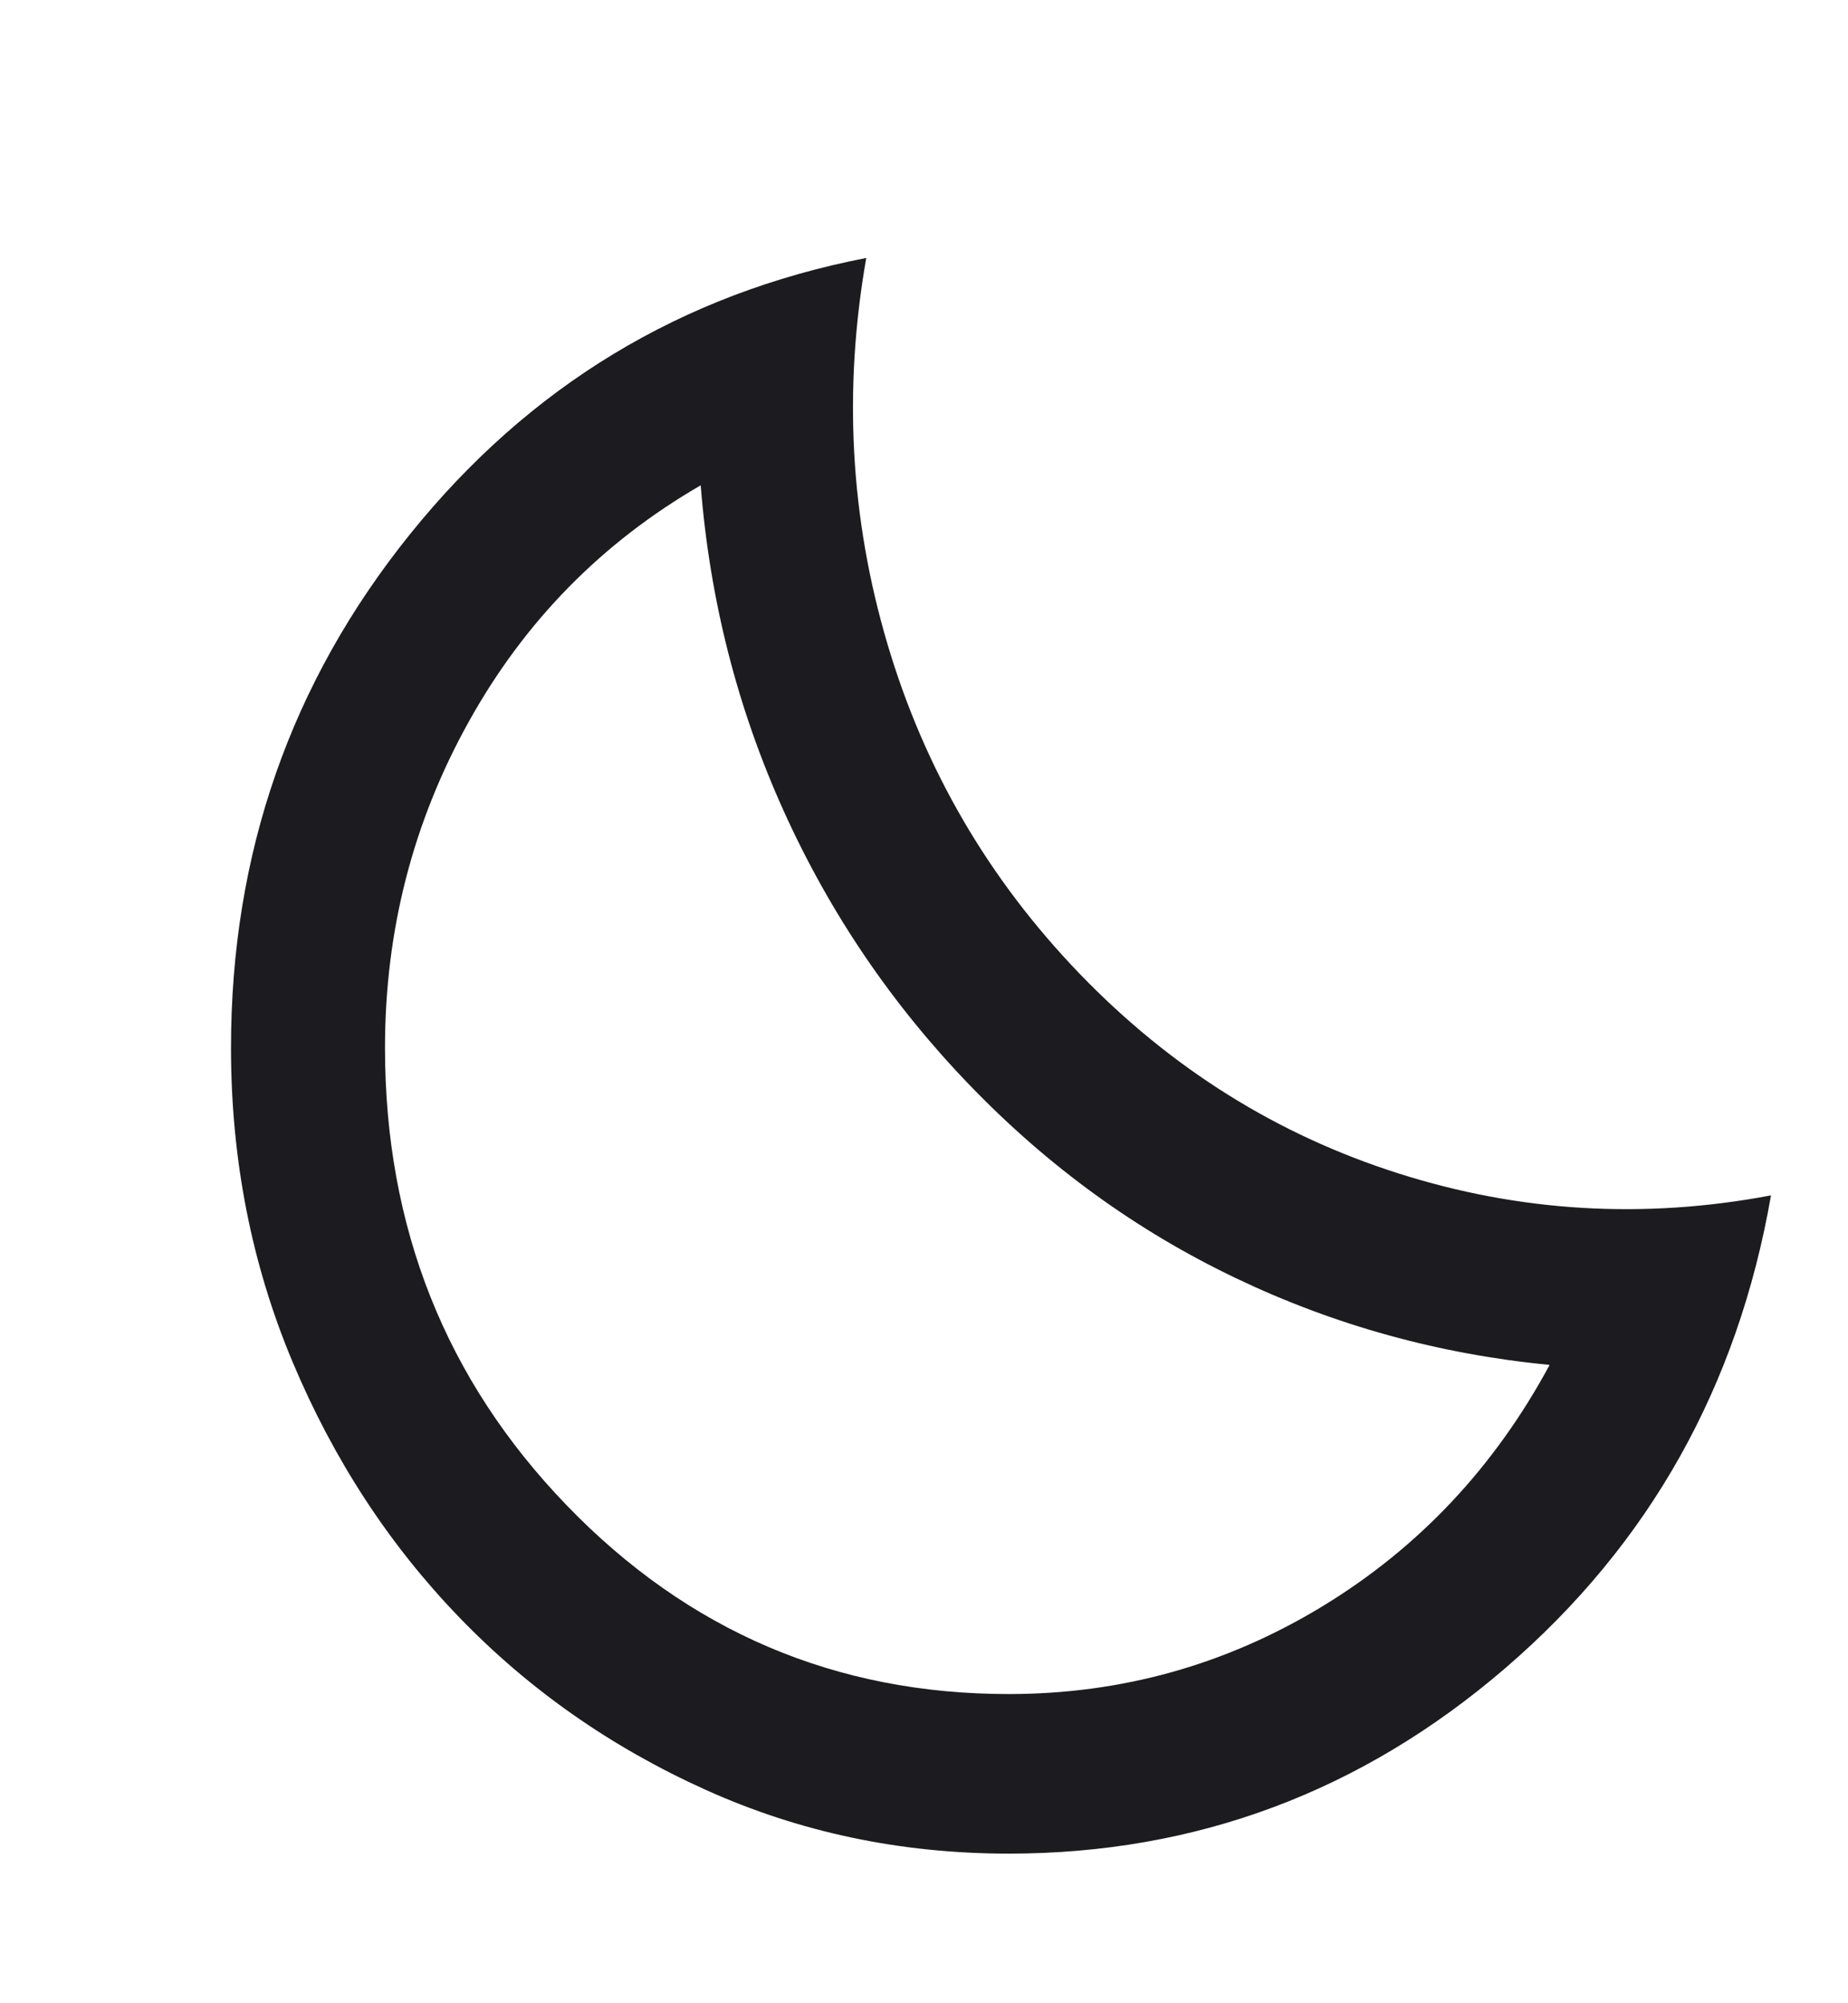 <svg width="24" height="26" viewBox="0 0 24 26" fill="none" xmlns="http://www.w3.org/2000/svg">
<mask id="mask0_915_46" style="mask-type:alpha" maskUnits="userSpaceOnUse" x="0" y="0" width="24" height="26">
<rect y="0.242" width="24" height="24.851" fill="#D9D9D9"/>
</mask>
<g mask="url(#mask0_915_46)">
<path d="M13.1 24.058C11.7 24.058 10.387 23.782 9.162 23.229C7.938 22.677 6.871 21.931 5.963 20.99C5.054 20.049 4.333 18.945 3.8 17.677C3.267 16.408 3 15.049 3 13.599C3 11.08 3.775 8.858 5.325 6.933C6.875 5.009 8.85 3.814 11.25 3.348C10.95 5.057 11.042 6.726 11.525 8.357C12.008 9.988 12.842 11.416 14.025 12.642C15.208 13.867 16.587 14.73 18.163 15.23C19.738 15.731 21.35 15.826 23 15.515C22.567 18 21.417 20.045 19.55 21.65C17.683 23.255 15.533 24.058 13.1 24.058ZM13.1 21.987C14.567 21.987 15.925 21.607 17.175 20.848C18.425 20.088 19.408 19.044 20.125 17.715C18.692 17.577 17.333 17.202 16.05 16.589C14.767 15.977 13.617 15.144 12.6 14.091C11.583 13.039 10.775 11.848 10.175 10.519C9.575 9.19 9.217 7.783 9.1 6.299C7.817 7.041 6.812 8.064 6.088 9.367C5.362 10.67 5 12.081 5 13.599C5 15.929 5.787 17.91 7.362 19.54C8.938 21.171 10.85 21.987 13.1 21.987Z" fill="#1C1B1F"/>
</g>
</svg>
